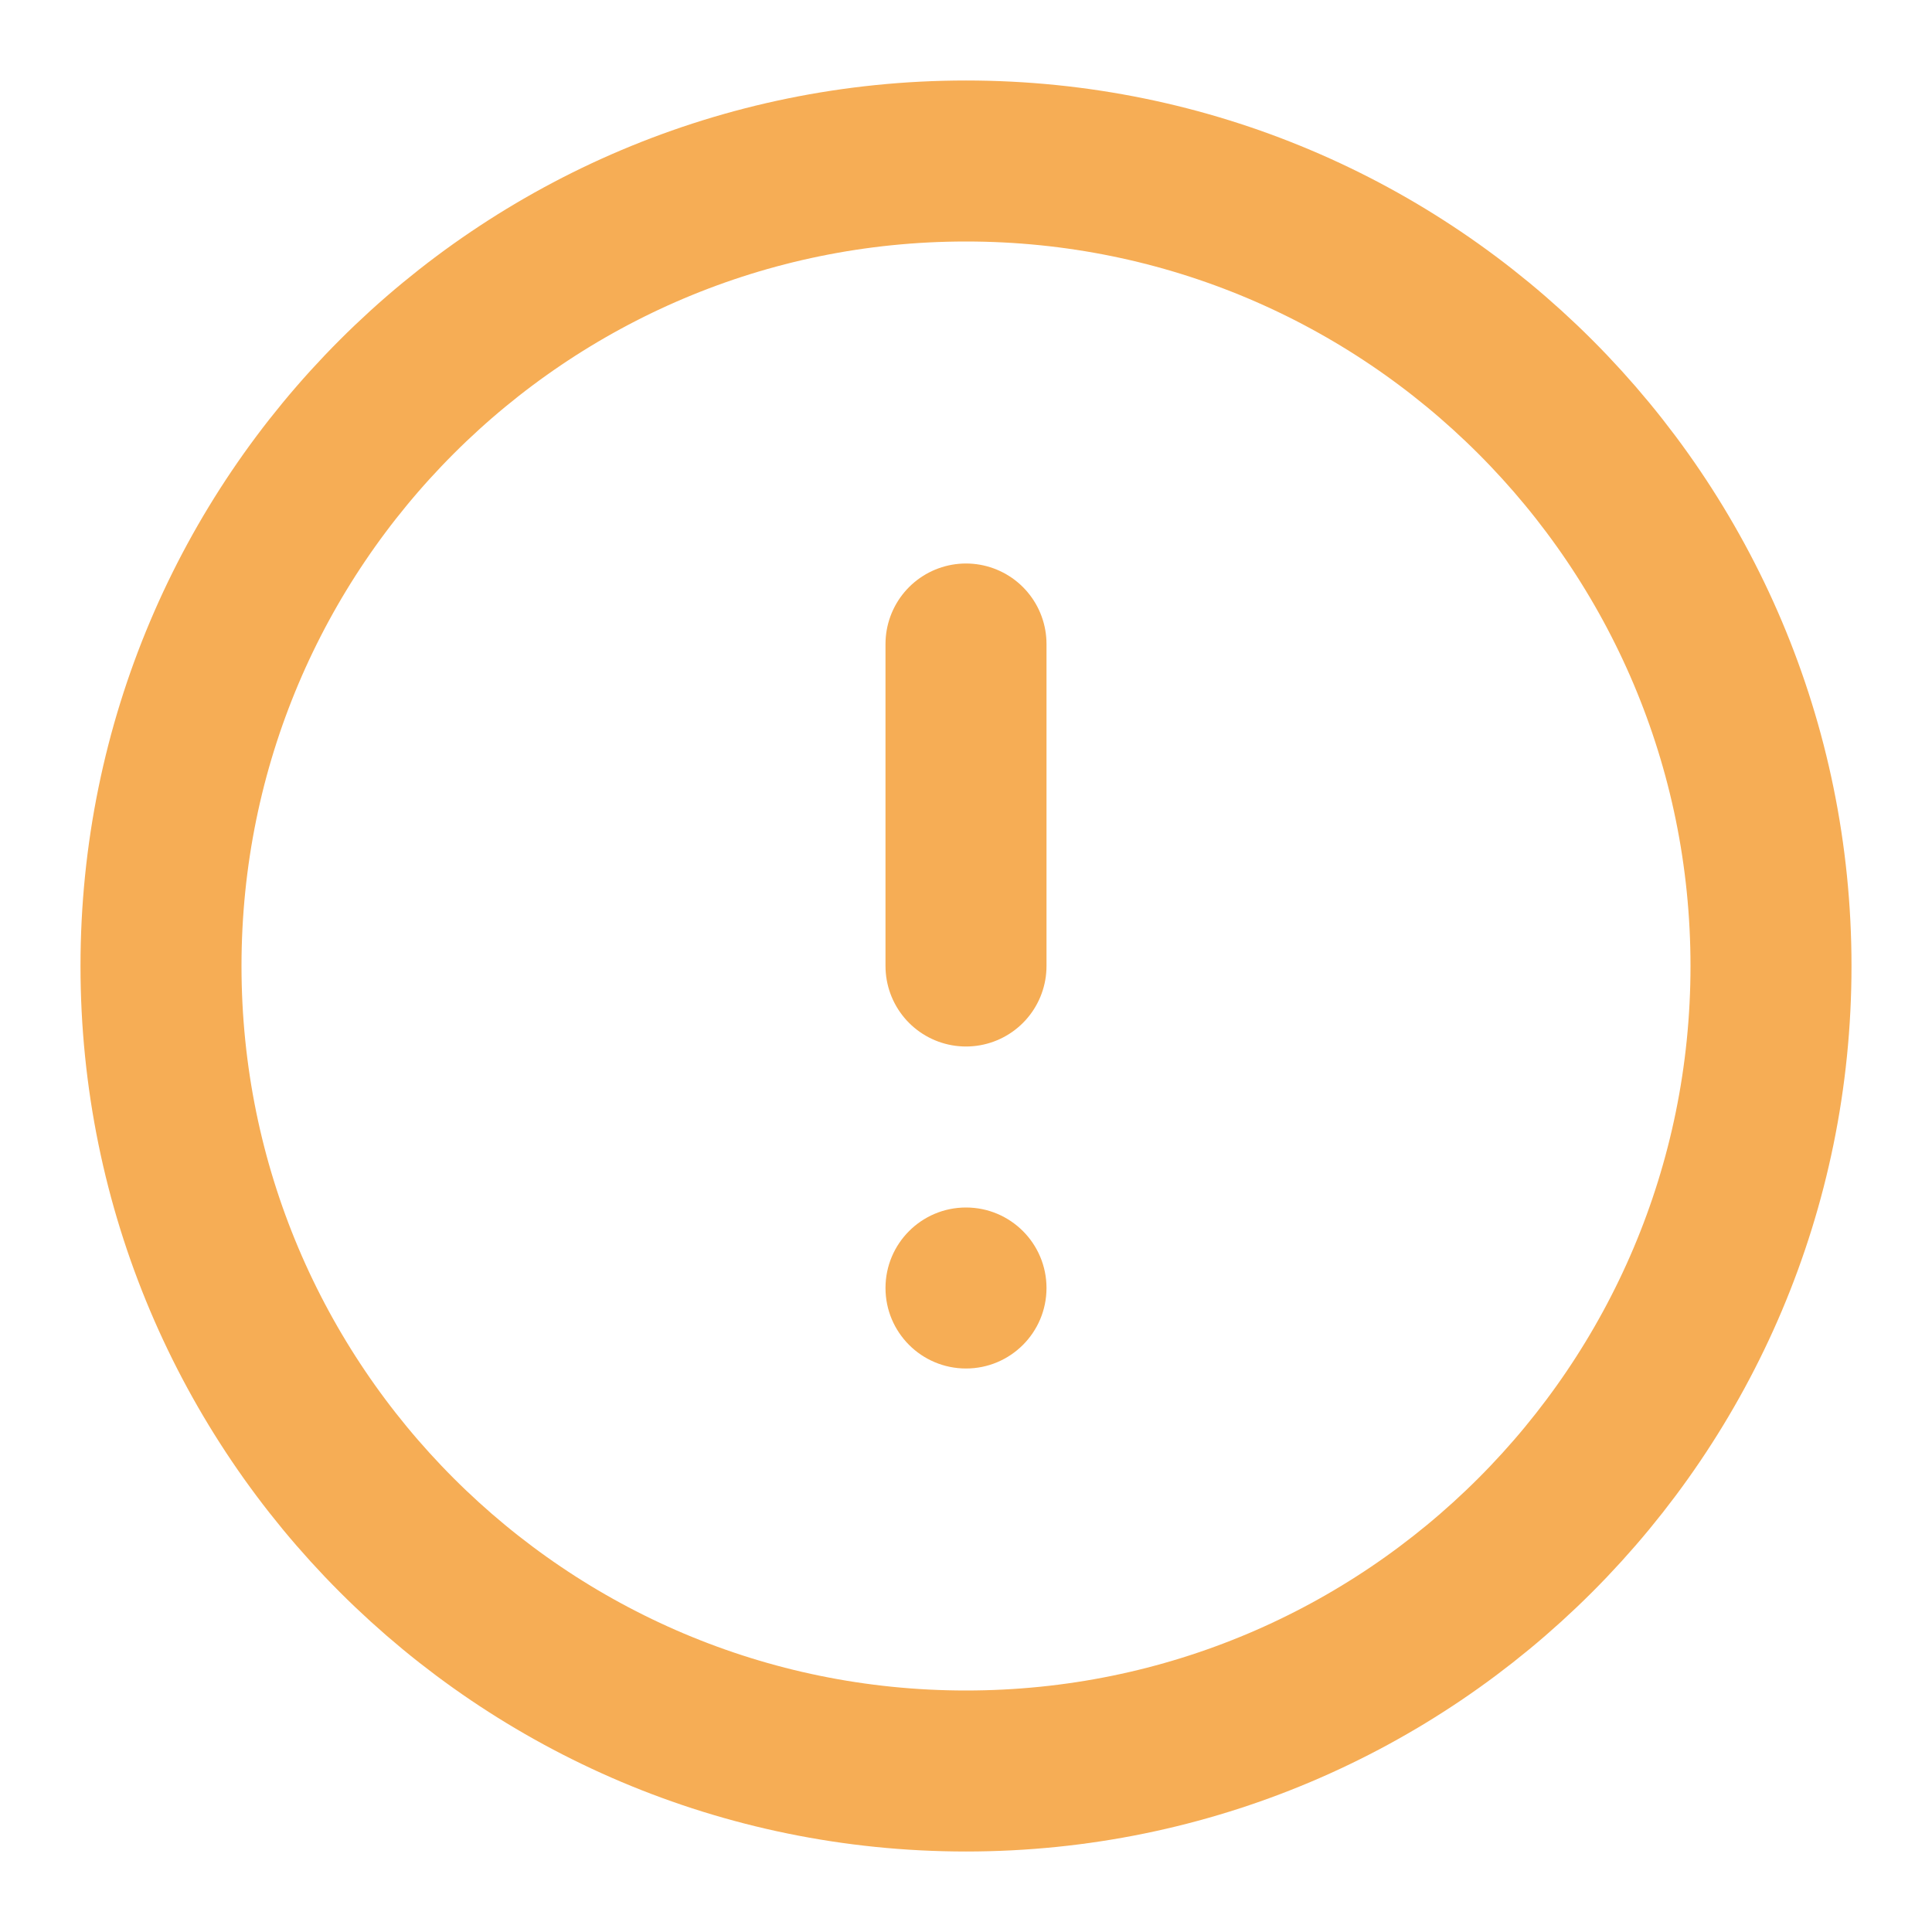 <svg width="24" height="24" viewBox="0 0 24 24" fill="none"
  xmlns="http://www.w3.org/2000/svg">
  <path fill-rule="evenodd" clip-rule="evenodd" d="M12 22C17.523 22 22 17.523 22 12C22 6.477 17.523 2 12 2C6.477 2 2 6.477 2 12C2 17.523 6.477 22 12 22Z" stroke="#F6AD55" stroke-width="2" stroke-linecap="round" stroke-linejoin="round"/>
  <path d="M12 8V12" stroke="#F6AD55" stroke-width="2" stroke-linecap="round" stroke-linejoin="round"/>
  <circle cx="12" cy="16" r="1" fill="#F6AD55"/>
</svg>
